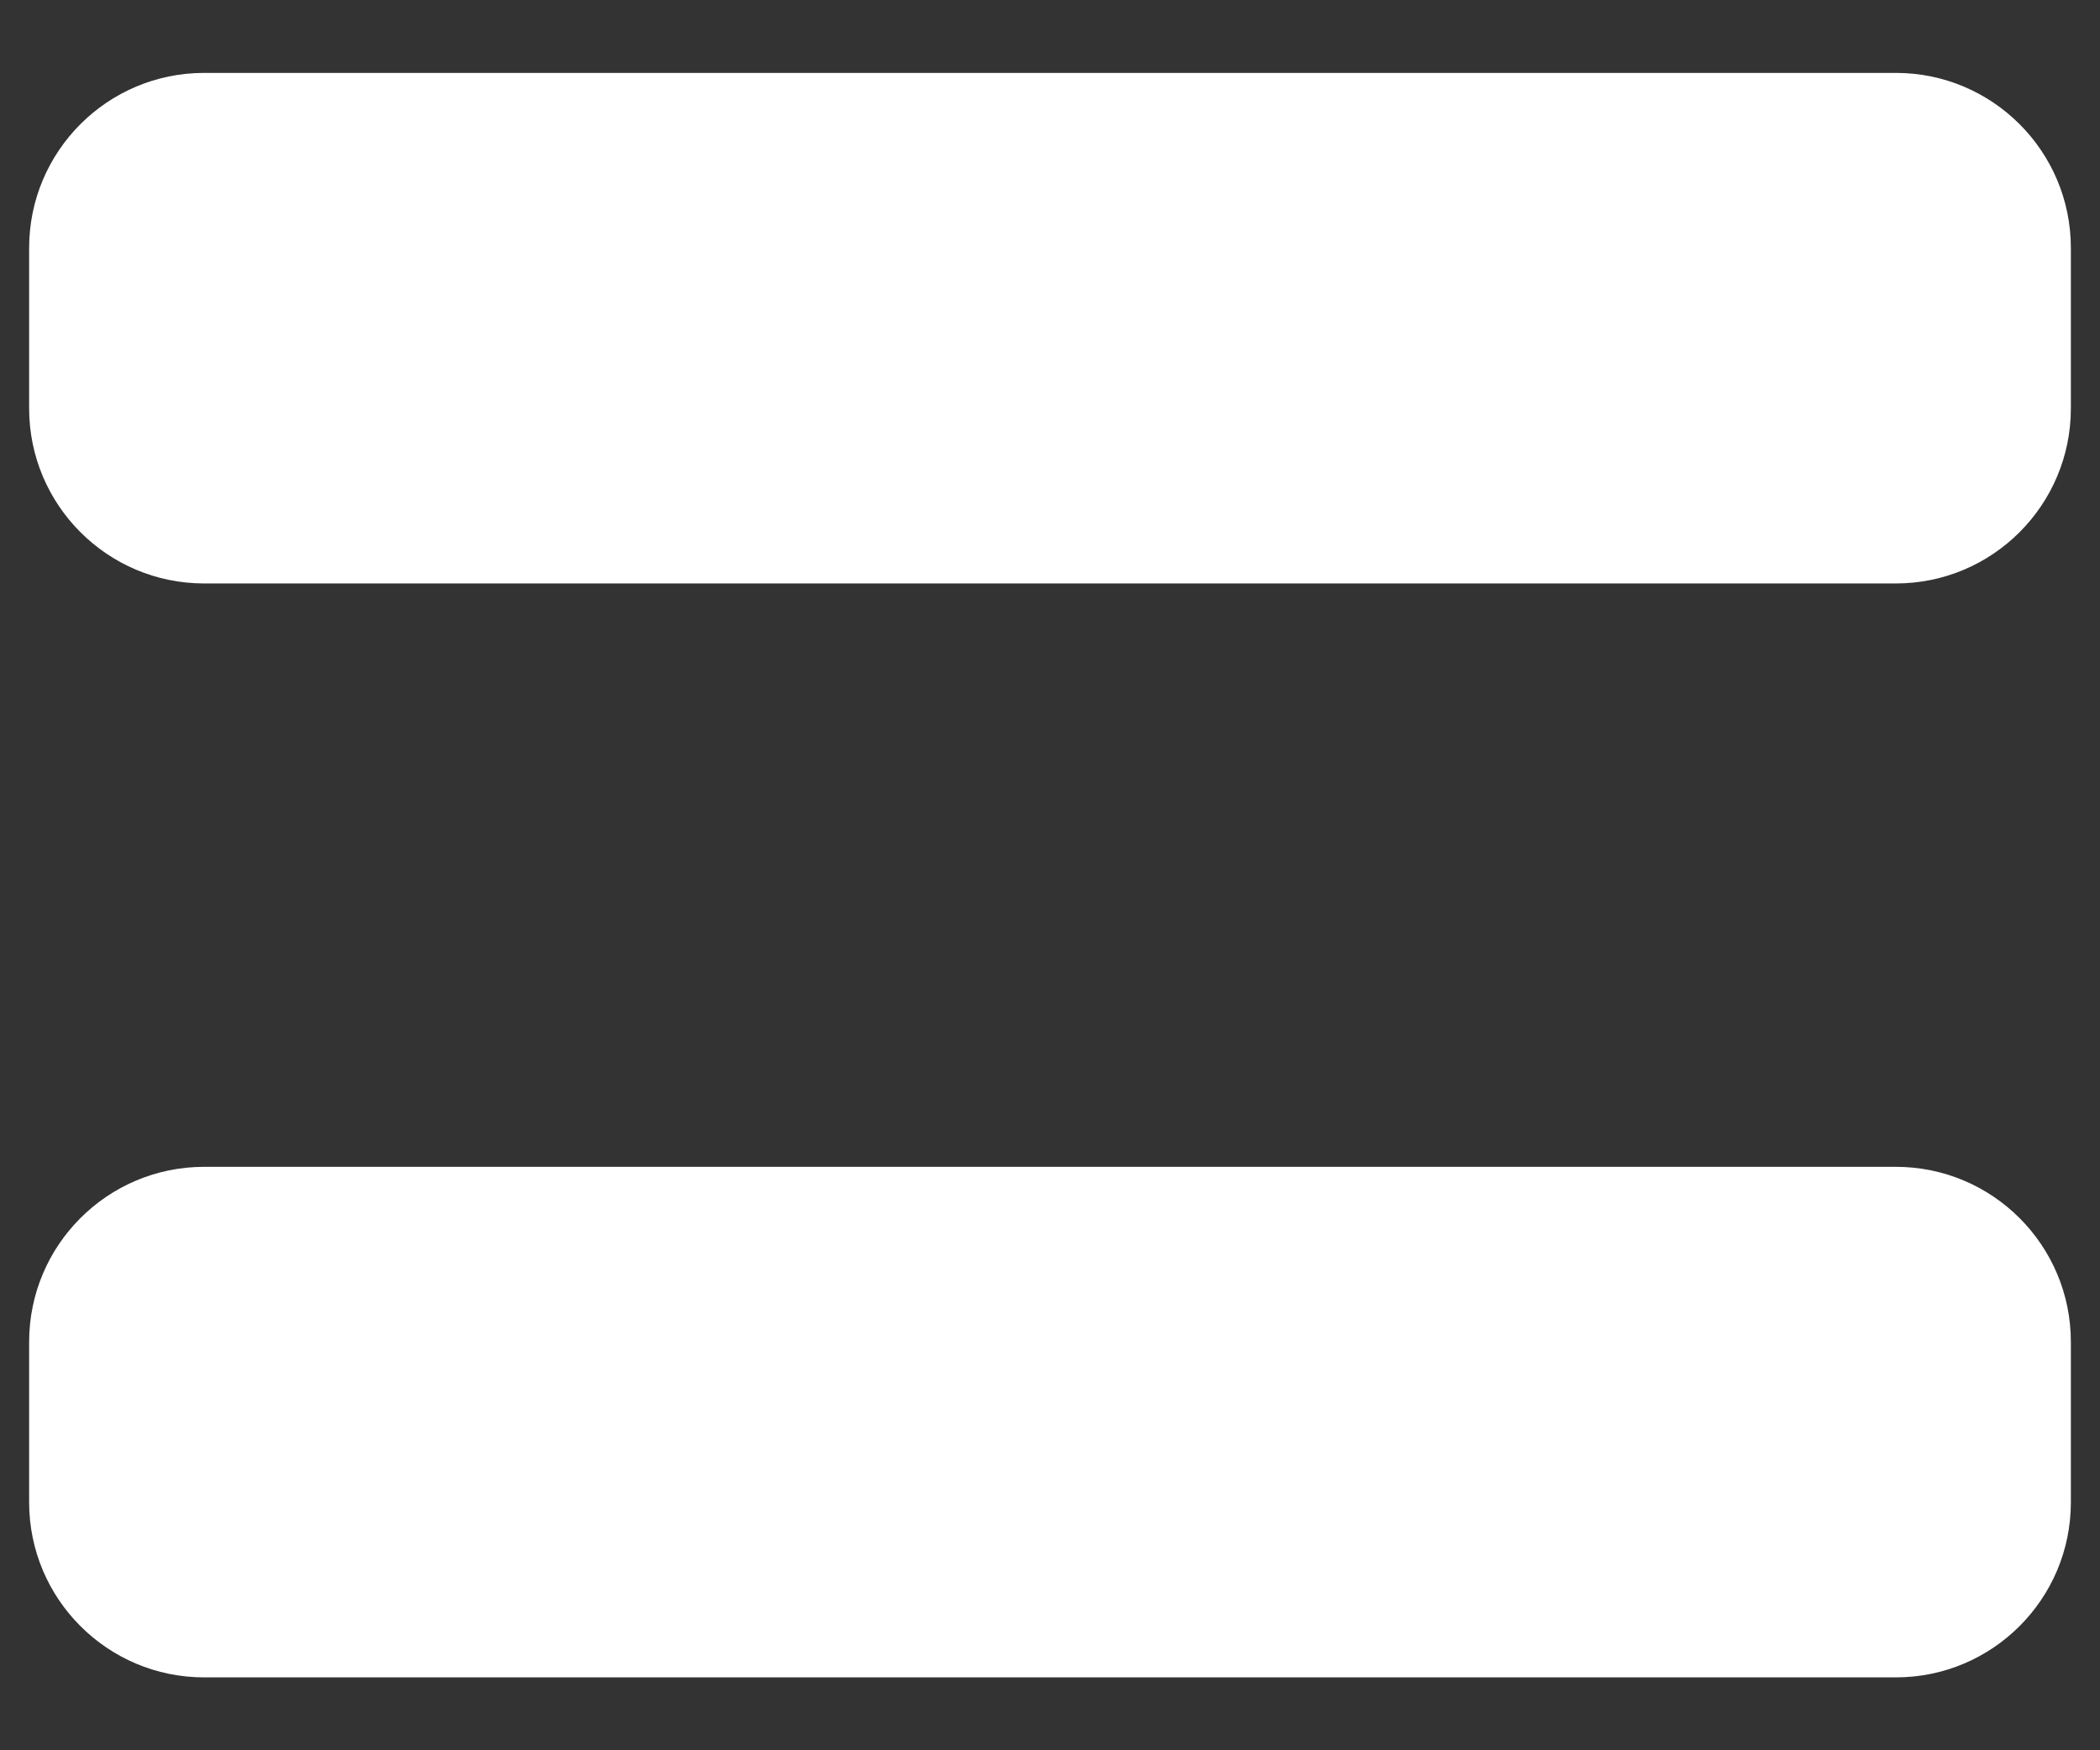 <svg width="24" height="20" viewBox="0 0 24 20" fill="none" xmlns="http://www.w3.org/2000/svg">
<rect x="0" y="0" width="24" height="20" fill="#333333" stroke="none"/>
<path d="M23.667 4.667C23.667 5.771 22.771 6.667 21.667 6.667H2.333C1.229 6.667 0.333 5.771 0.333 4.667V2.833C0.333 1.729 1.229 0.833 2.333 0.833H21.667C22.771 0.833 23.667 1.729 23.667 2.833V4.667ZM23.667 17.167C23.667 18.271 22.771 19.167 21.667 19.167H2.333C1.229 19.167 0.333 18.271 0.333 17.167V15.333C0.333 14.229 1.229 13.333 2.333 13.333H21.667C22.771 13.333 23.667 14.229 23.667 15.333V17.167Z" fill="white"/>
</svg>
